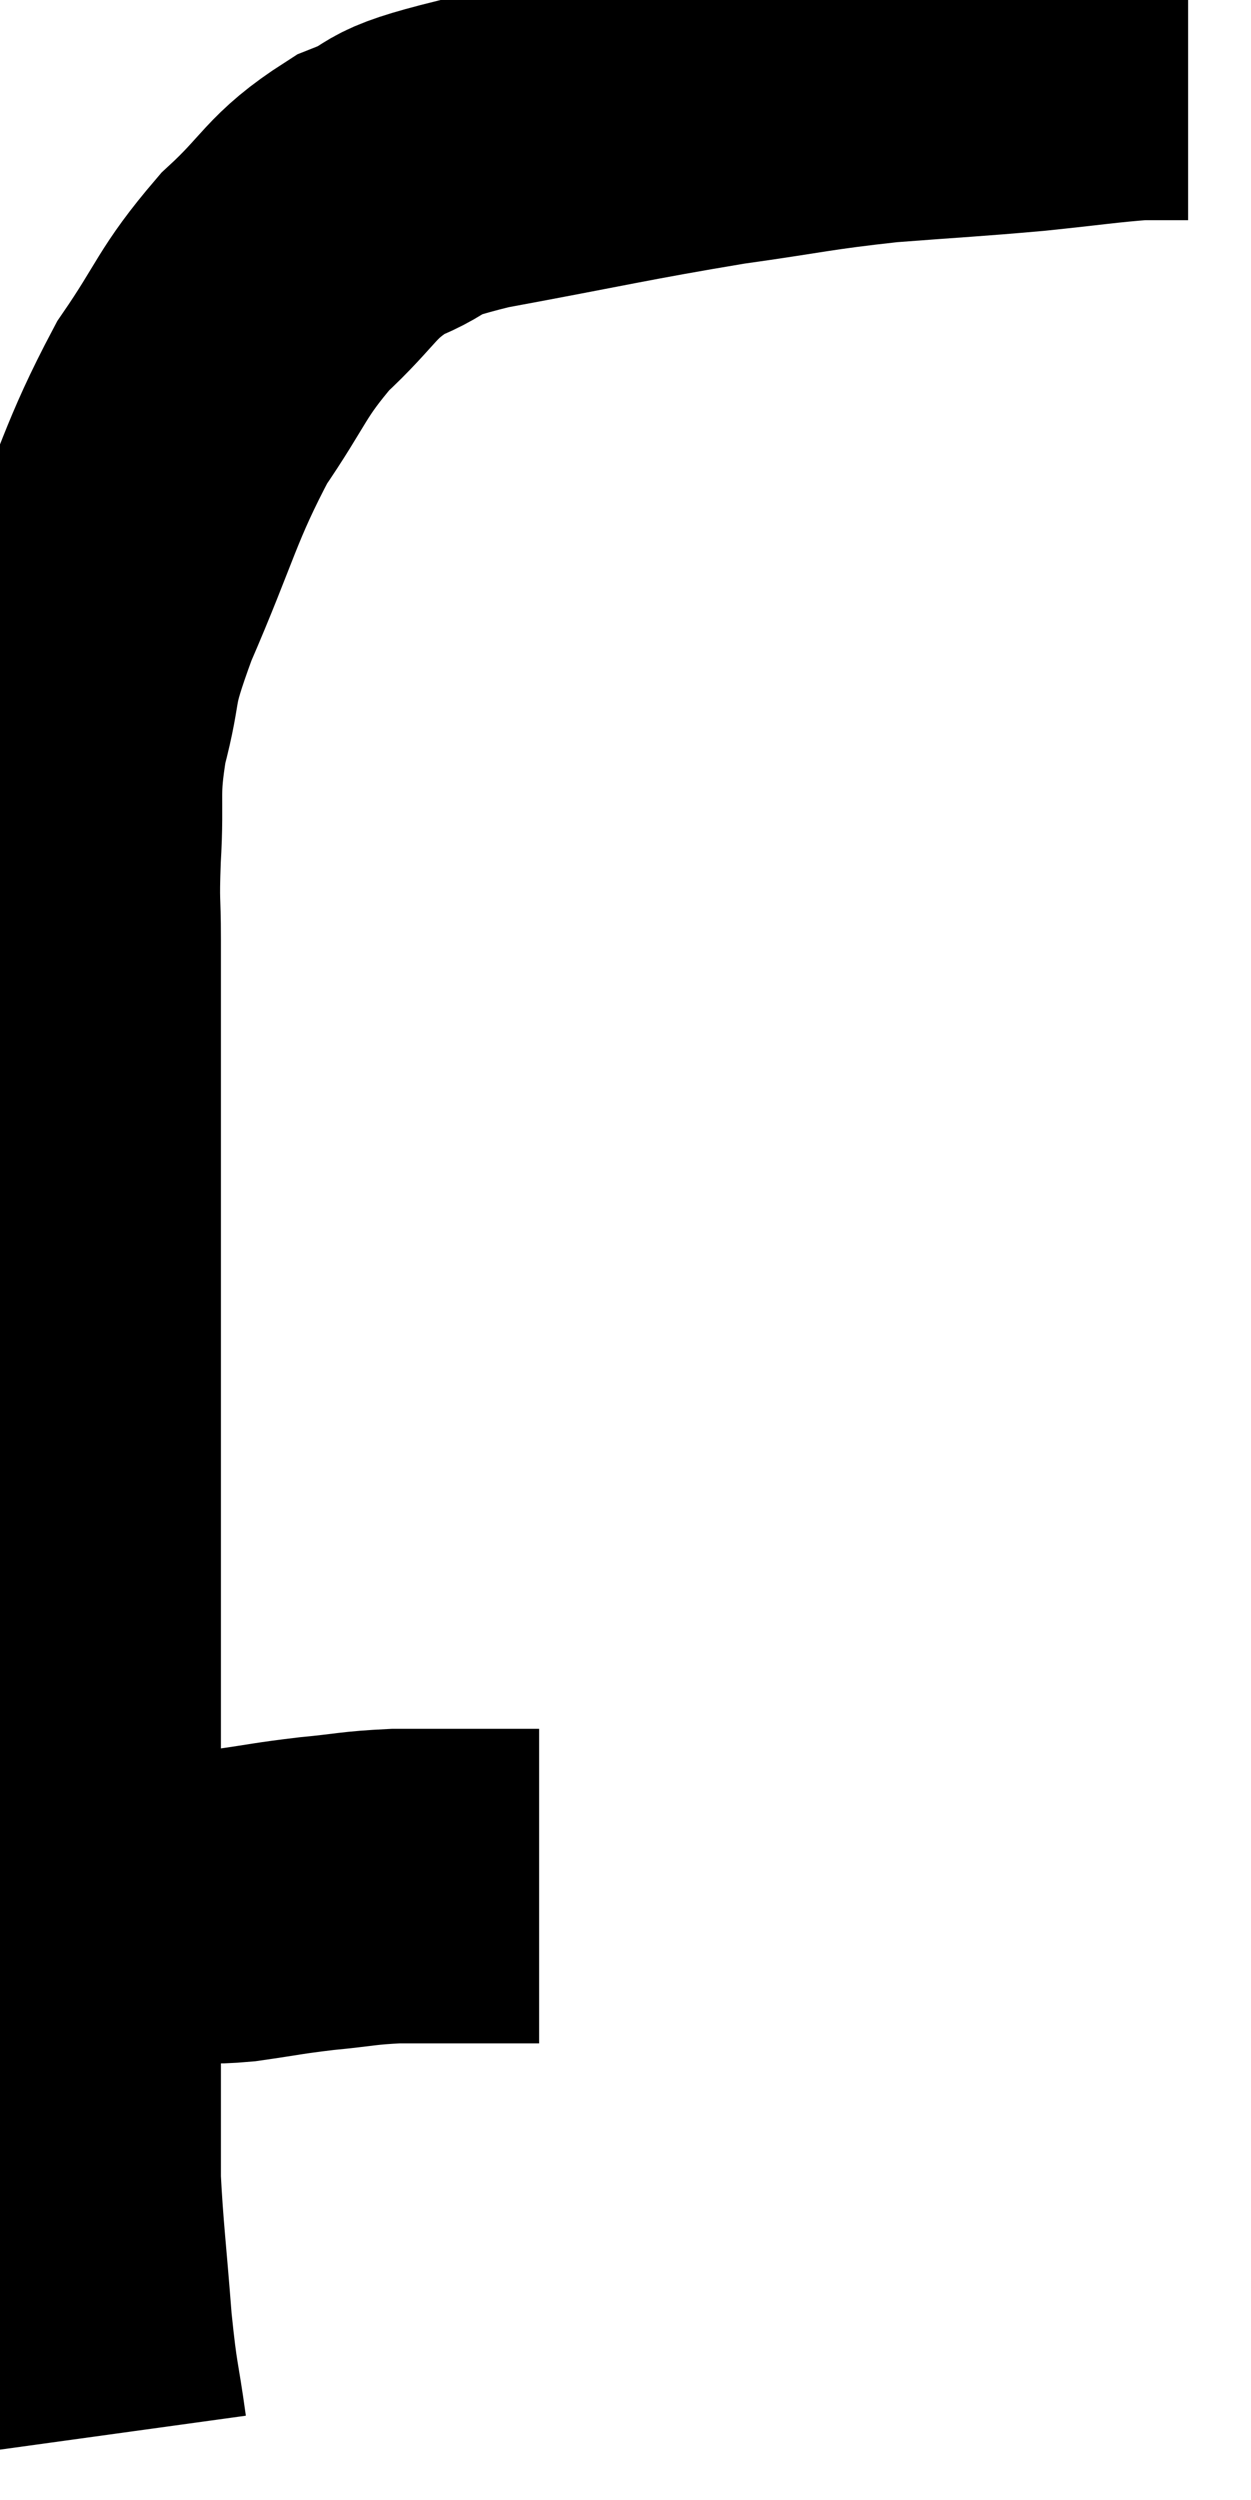 <svg xmlns="http://www.w3.org/2000/svg" viewBox="7.867 4.88 19.893 39.74" width="19.893" height="39.74"><path d="M 9.36 35.16 C 9.81 35.16, 9.885 35.16, 10.26 35.16 C 10.56 35.16, 10.515 35.16, 10.86 35.16 C 11.25 35.16, 11.13 35.205, 11.64 35.16 C 12.27 35.07, 12.27 35.055, 12.9 34.98 C 13.53 34.92, 13.545 34.89, 14.16 34.86 C 14.76 34.86, 14.865 34.86, 15.36 34.86 C 15.75 34.86, 15.915 34.86, 16.14 34.86 C 16.2 34.86, 16.185 34.86, 16.26 34.86 C 16.35 34.86, 16.395 34.86, 16.44 34.86 L 16.44 34.86" fill="none" stroke="black" stroke-width="5"></path><path d="M 9.3 43.62 C 9.18 42.75, 9.165 42.9, 9.06 41.88 C 8.97 40.71, 8.925 40.41, 8.88 39.54 C 8.88 38.97, 8.88 39.12, 8.88 38.4 C 8.88 37.53, 8.88 37.665, 8.88 36.66 C 8.88 35.52, 8.88 35.52, 8.88 34.38 C 8.88 33.24, 8.88 33.105, 8.88 32.1 C 8.88 31.23, 8.88 31.23, 8.88 30.36 C 8.88 29.49, 8.88 29.73, 8.88 28.62 C 8.88 27.27, 8.88 27.09, 8.88 25.92 C 8.88 24.93, 8.88 24.99, 8.88 23.94 C 8.88 22.83, 8.88 22.755, 8.88 21.72 C 8.88 20.76, 8.88 20.61, 8.88 19.8 C 8.88 19.14, 8.85 19.305, 8.88 18.48 C 8.94 17.49, 8.835 17.505, 9 16.5 C 9.27 15.48, 9.06 15.765, 9.54 14.46 C 10.23 12.87, 10.245 12.555, 10.92 11.28 C 11.58 10.32, 11.535 10.185, 12.24 9.36 C 12.99 8.67, 12.945 8.49, 13.74 7.98 C 14.58 7.65, 14.025 7.665, 15.42 7.32 C 17.37 6.96, 17.7 6.87, 19.32 6.6 C 20.61 6.42, 20.67 6.375, 21.9 6.24 C 23.07 6.15, 23.22 6.15, 24.24 6.06 C 25.11 5.97, 25.38 5.925, 25.98 5.88 C 26.31 5.88, 26.445 5.88, 26.64 5.88 C 26.7 5.88, 26.73 5.88, 26.76 5.88 L 26.76 5.88" fill="none" stroke="black" stroke-width="5"></path></svg>